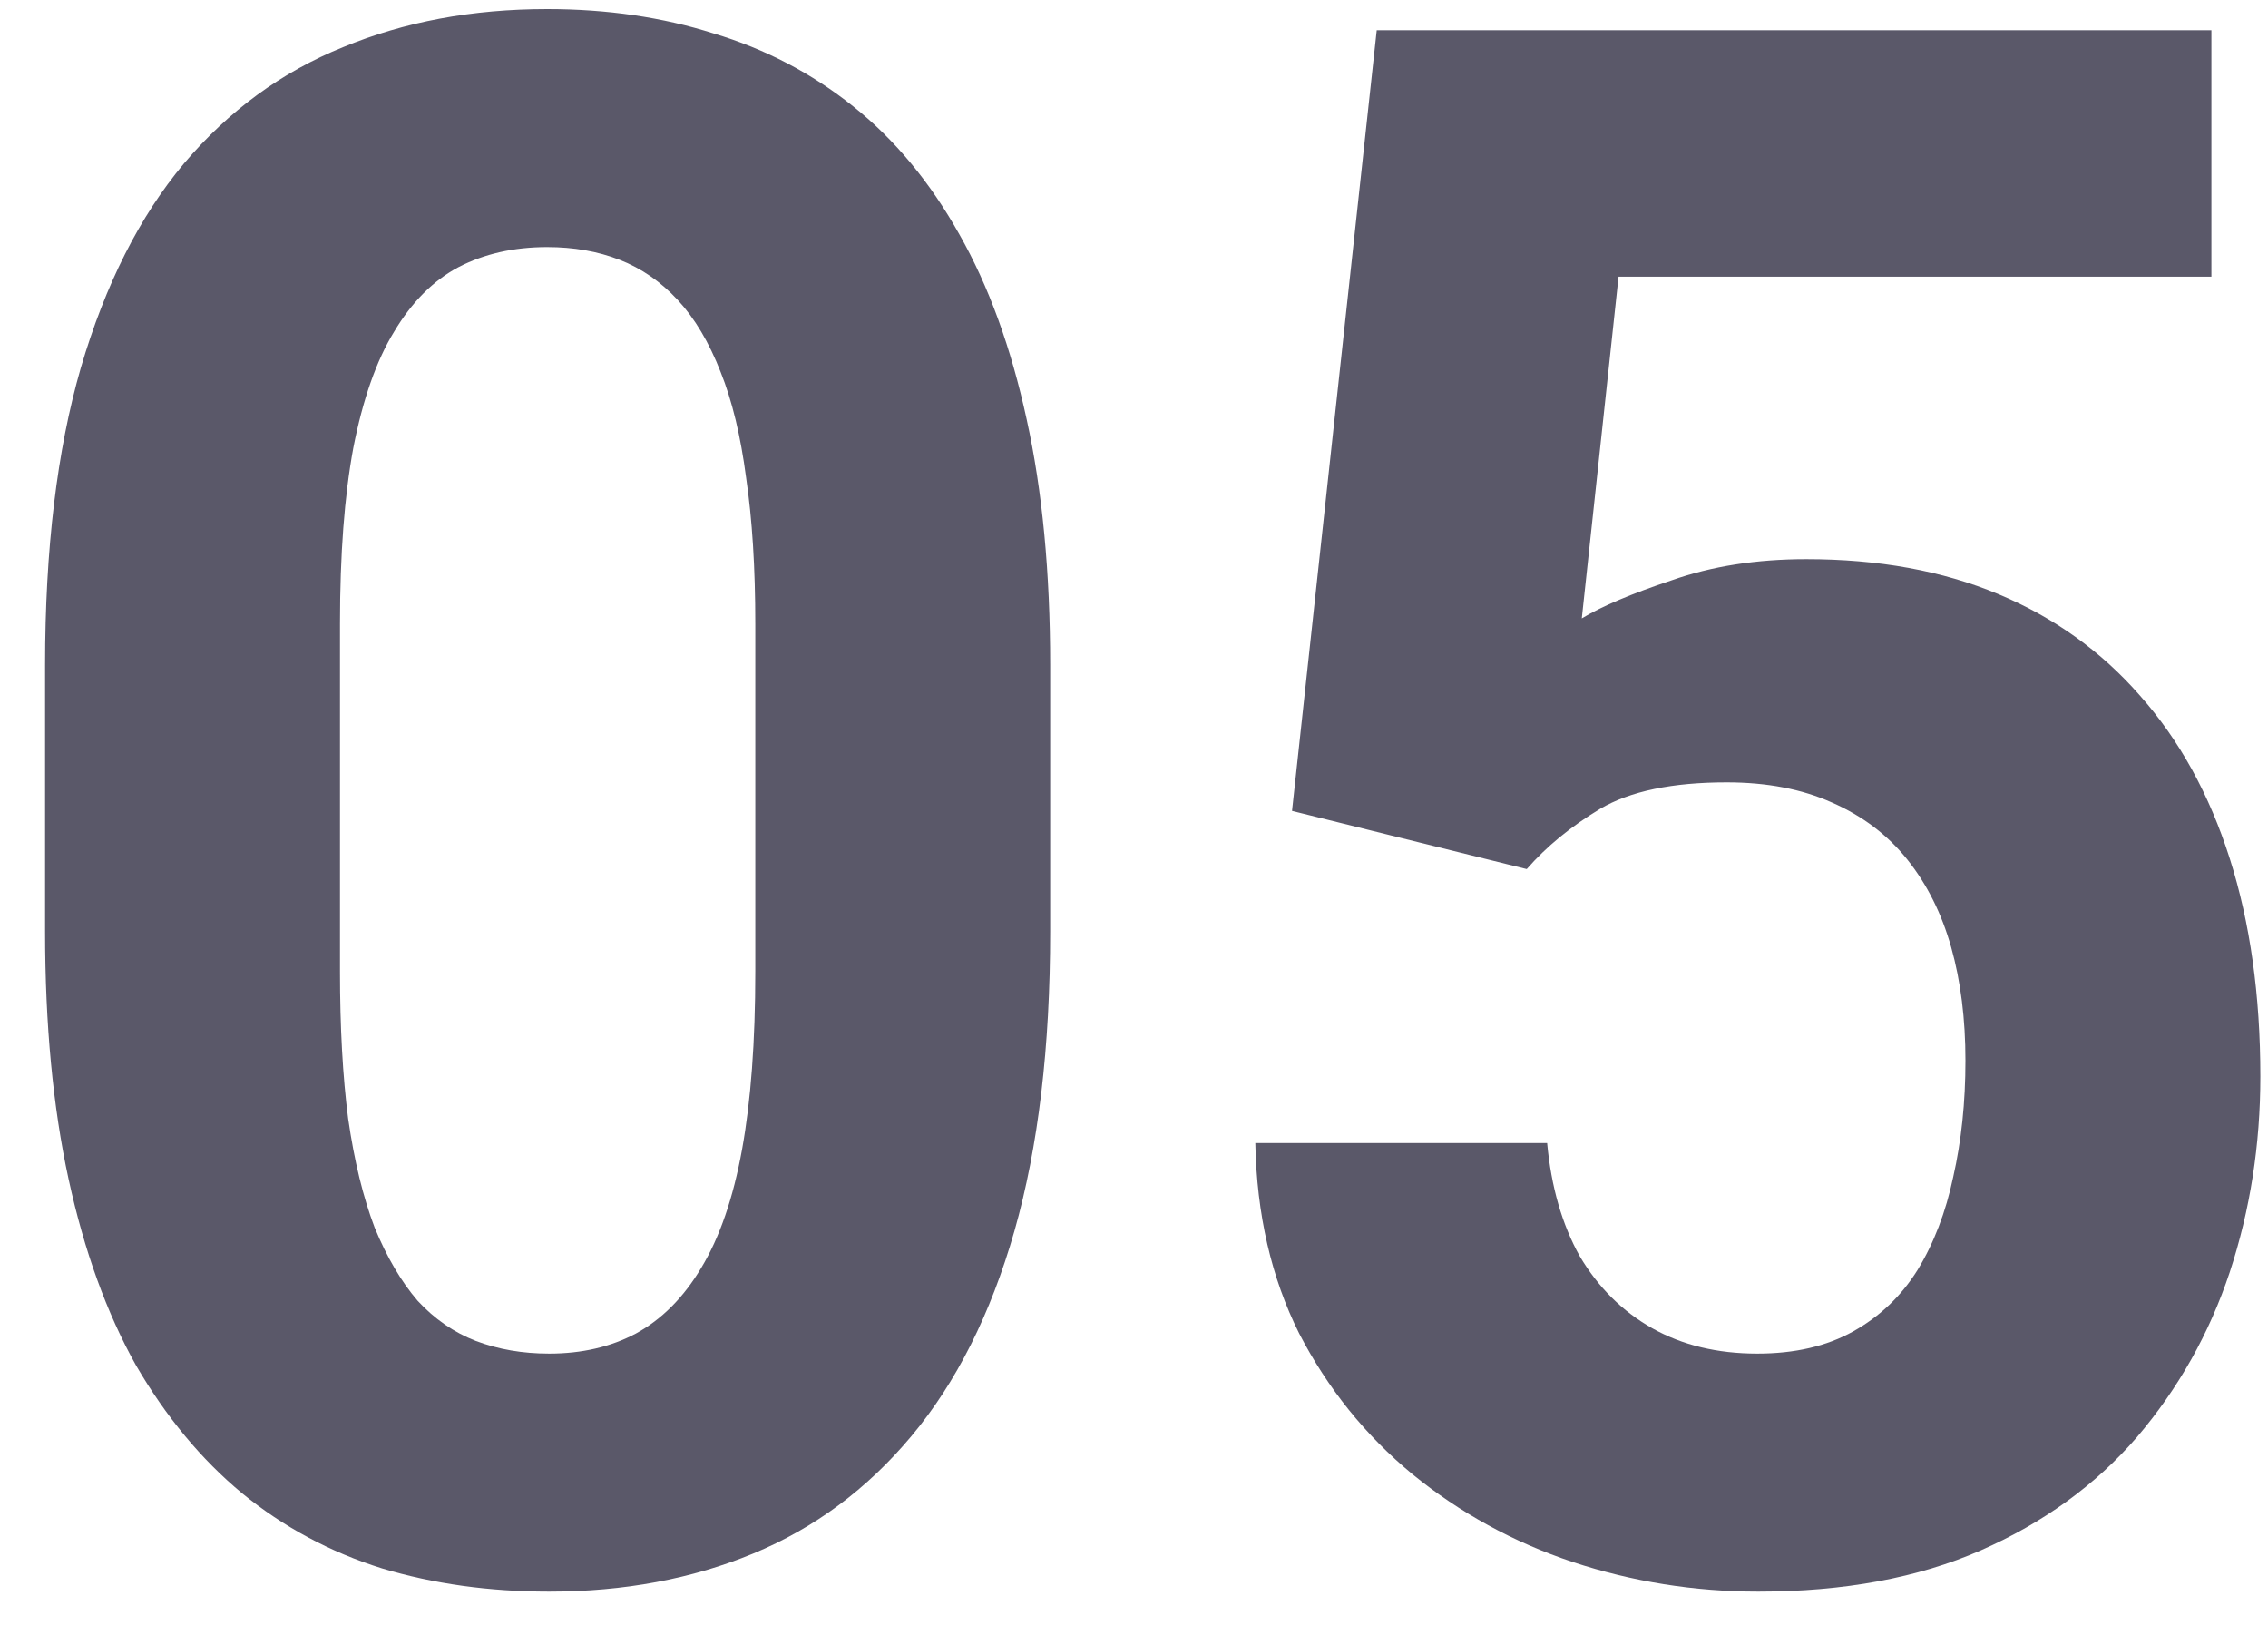 <svg width="43" height="31" viewBox="0 0 43 31" fill="none" xmlns="http://www.w3.org/2000/svg">
<g opacity="0.7">
<path d="M19.911 12.605V17.659C19.911 19.851 19.686 21.743 19.234 23.334C18.783 24.911 18.131 26.208 17.28 27.224C16.442 28.227 15.442 28.969 14.281 29.45C13.121 29.931 11.831 30.172 10.412 30.172C9.277 30.172 8.22 30.025 7.24 29.731C6.259 29.423 5.376 28.949 4.589 28.307C3.815 27.665 3.145 26.856 2.577 25.88C2.023 24.891 1.597 23.715 1.3 22.351C1.004 20.987 0.855 19.423 0.855 17.659V12.605C0.855 10.412 1.081 8.534 1.533 6.97C1.997 5.392 2.648 4.102 3.487 3.1C4.338 2.097 5.344 1.362 6.504 0.894C7.665 0.413 8.955 0.172 10.374 0.172C11.509 0.172 12.56 0.326 13.527 0.633C14.507 0.927 15.391 1.388 16.177 2.017C16.964 2.645 17.635 3.454 18.189 4.443C18.744 5.419 19.17 6.589 19.466 7.953C19.763 9.303 19.911 10.854 19.911 12.605ZM14.32 18.421V11.823C14.32 10.767 14.262 9.844 14.146 9.056C14.043 8.267 13.882 7.598 13.662 7.05C13.443 6.489 13.172 6.034 12.85 5.687C12.527 5.339 12.16 5.085 11.747 4.925C11.335 4.764 10.877 4.684 10.374 4.684C9.742 4.684 9.181 4.811 8.691 5.065C8.213 5.319 7.807 5.727 7.472 6.288C7.136 6.836 6.878 7.572 6.698 8.494C6.53 9.403 6.446 10.513 6.446 11.823V18.421C6.446 19.477 6.498 20.406 6.601 21.208C6.717 22.01 6.885 22.699 7.104 23.273C7.336 23.835 7.607 24.296 7.917 24.657C8.239 25.005 8.607 25.259 9.019 25.419C9.445 25.58 9.909 25.66 10.412 25.66C11.031 25.66 11.58 25.533 12.057 25.279C12.547 25.011 12.96 24.597 13.295 24.035C13.643 23.461 13.901 22.712 14.069 21.79C14.236 20.867 14.32 19.744 14.32 18.421Z" fill="#14112A"/>
<path d="M28.946 16.475L24.496 15.372L26.102 0.573H41.927V5.245H30.687L29.99 11.723C30.364 11.495 30.932 11.255 31.693 11.001C32.454 10.733 33.305 10.6 34.246 10.6C35.614 10.6 36.826 10.82 37.884 11.261C38.941 11.703 39.837 12.344 40.573 13.187C41.321 14.029 41.888 15.058 42.275 16.275C42.662 17.491 42.855 18.868 42.855 20.406C42.855 21.703 42.662 22.939 42.275 24.116C41.888 25.279 41.301 26.322 40.515 27.244C39.728 28.153 38.741 28.868 37.555 29.39C36.368 29.911 34.962 30.172 33.337 30.172C32.125 30.172 30.951 29.985 29.816 29.61C28.694 29.236 27.682 28.681 26.779 27.946C25.889 27.211 25.173 26.322 24.632 25.279C24.103 24.223 23.826 23.02 23.8 21.669H29.333C29.41 22.498 29.616 23.213 29.952 23.815C30.3 24.403 30.758 24.858 31.325 25.179C31.893 25.499 32.557 25.66 33.318 25.66C34.027 25.66 34.633 25.52 35.136 25.239C35.639 24.958 36.046 24.57 36.355 24.076C36.665 23.568 36.891 22.979 37.032 22.311C37.187 21.629 37.264 20.894 37.264 20.105C37.264 19.316 37.174 18.601 36.994 17.959C36.813 17.318 36.536 16.763 36.162 16.295C35.788 15.827 35.311 15.466 34.73 15.212C34.163 14.958 33.498 14.831 32.738 14.831C31.706 14.831 30.906 14.998 30.339 15.332C29.784 15.666 29.32 16.047 28.946 16.475Z" fill="#14112A"/>
</g>
</svg>
